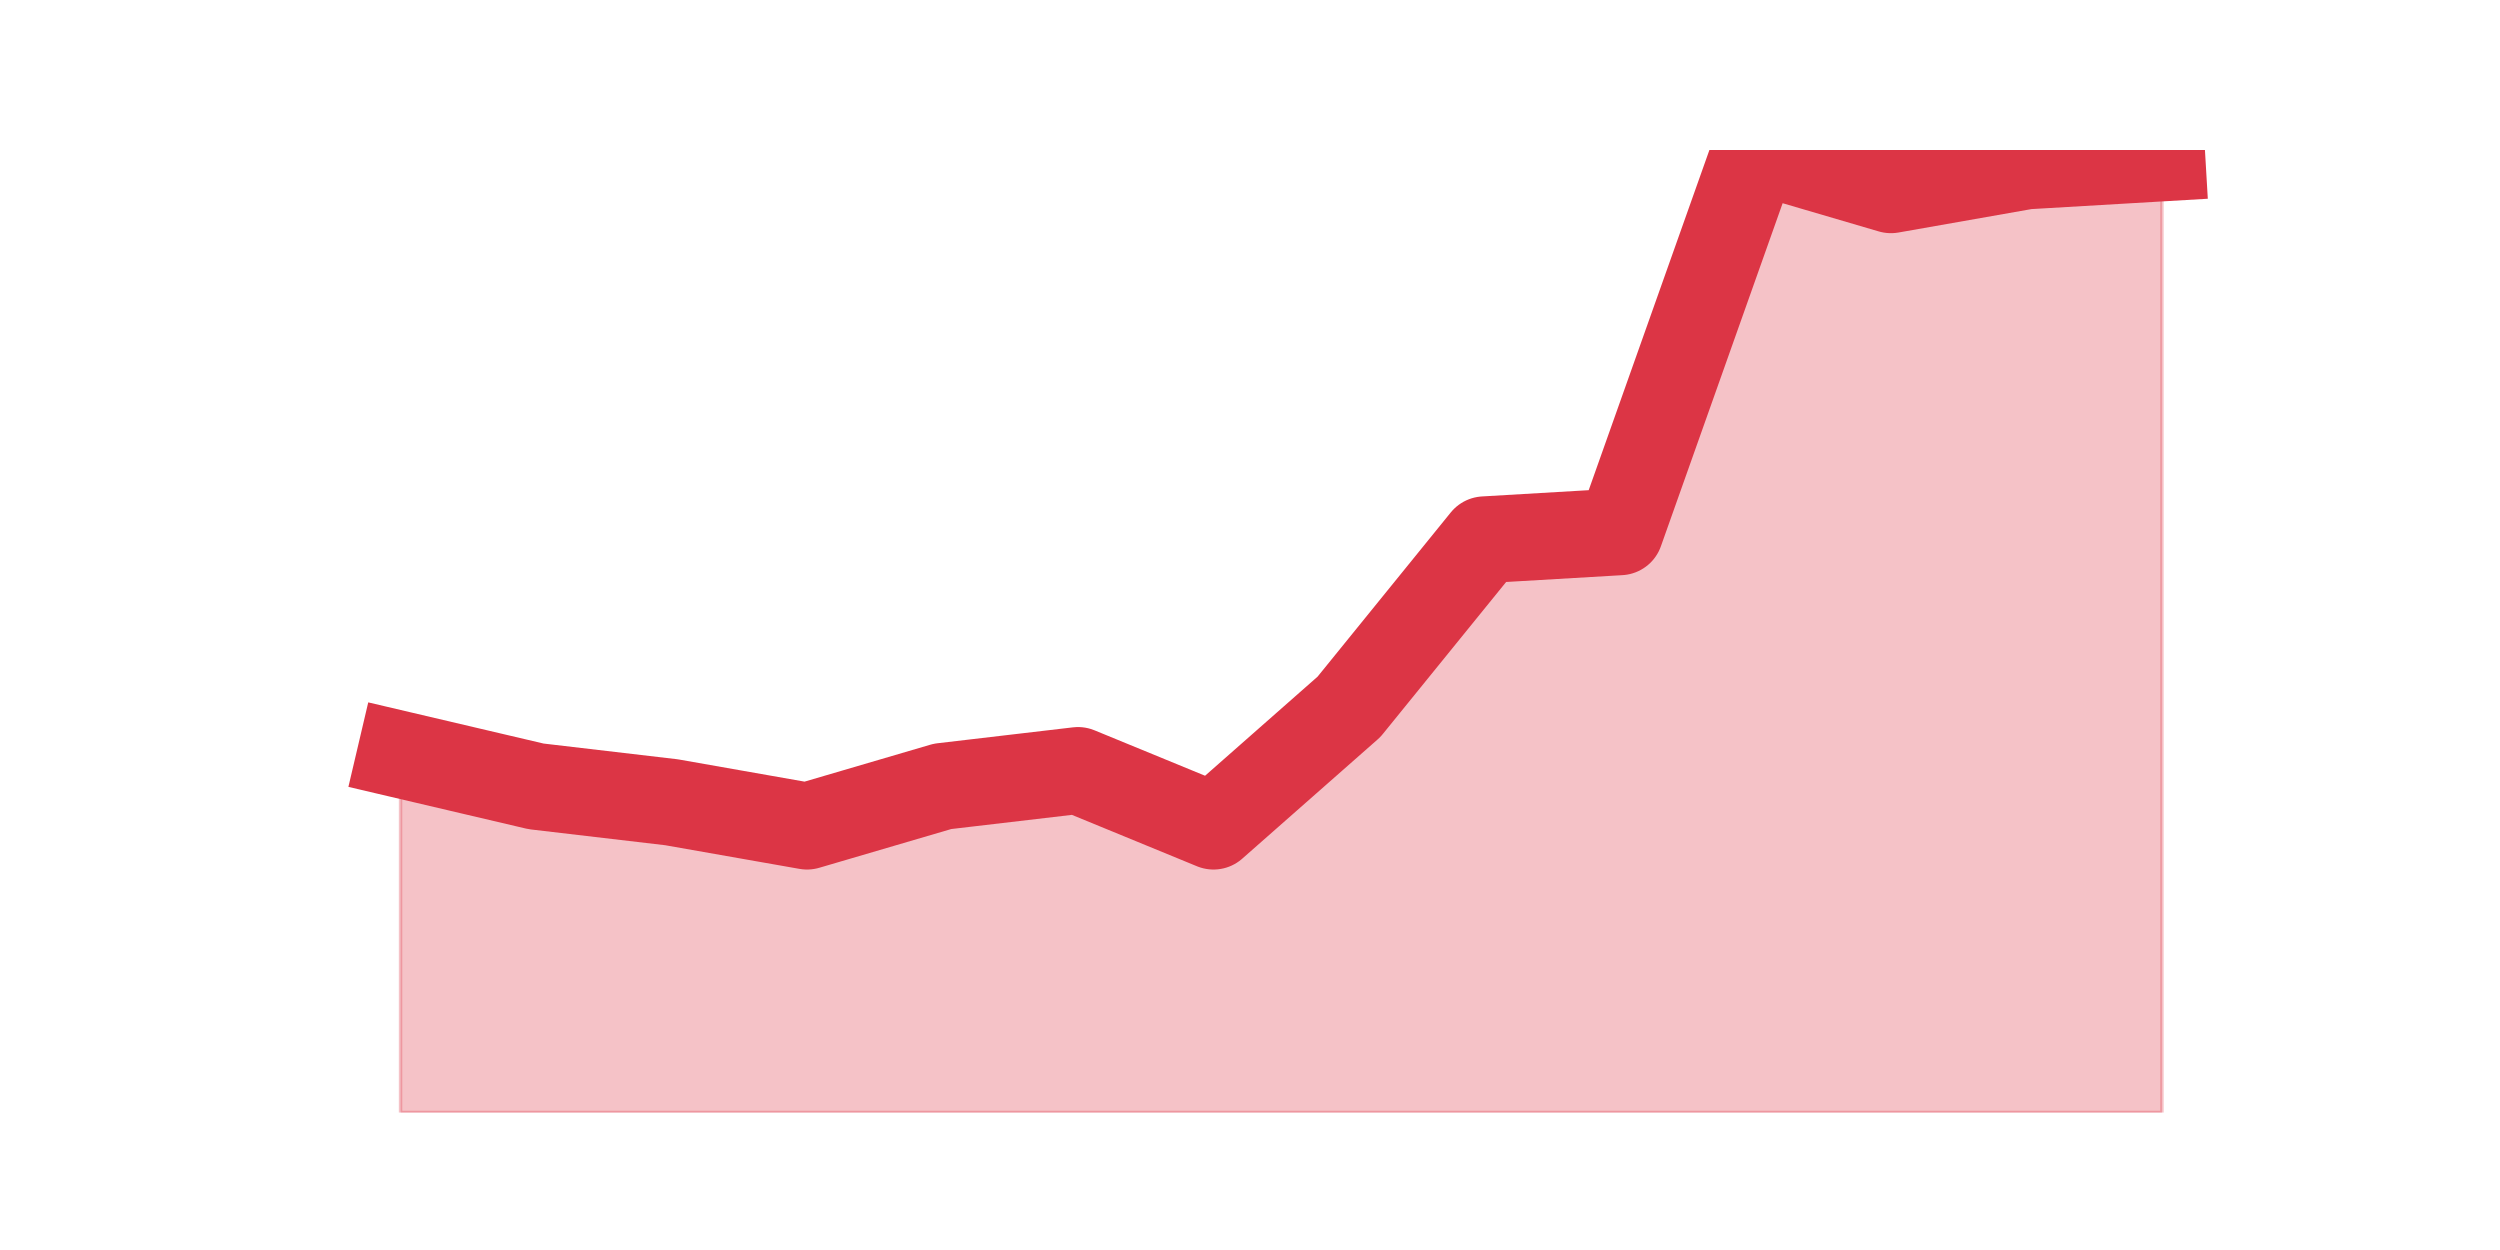 <?xml version="1.0" encoding="utf-8" standalone="no"?>
<!DOCTYPE svg PUBLIC "-//W3C//DTD SVG 1.1//EN"
  "http://www.w3.org/Graphics/SVG/1.1/DTD/svg11.dtd">
<svg height="360pt" version="1.1" viewBox="0 0 720 360" width="720pt" xmlns="http://www.w3.org/2000/svg" xmlns:xlink="http://www.w3.org/1999/xlink">
 <defs>
  <style type="text/css">*{stroke-linecap:butt;stroke-linejoin:round;}</style>
 </defs>
 <g id="figure_1">
  <g id="patch_1">
   <path d="M 0 360 
L 720 360 
L 720 0 
L 0 0 
z
" style="fill:none;"/>
  </g>
  <g id="axes_1">
   <g id="matplotlib.axis_1"/>
   <g id="matplotlib.axis_2"/>
   <g id="PolyCollection_1">
    <defs>
     <path d="M 115.364 -142.691 
L 115.364 -39.6 
L 154.385 -39.6 
L 193.406 -39.6 
L 232.427 -39.6 
L 271.448 -39.6 
L 310.469 -39.6 
L 349.49 -39.6 
L 388.51 -39.6 
L 427.531 -39.6 
L 466.552 -39.6 
L 505.573 -39.6 
L 544.594 -39.6 
L 583.615 -39.6 
L 622.636 -39.6 
L 622.636 -314.509 
L 622.636 -314.509 
L 583.615 -312.218 
L 544.594 -305.345 
L 505.573 -316.8 
L 466.552 -206.836 
L 427.531 -204.545 
L 388.51 -156.436 
L 349.49 -122.073 
L 310.469 -138.109 
L 271.448 -133.527 
L 232.427 -122.073 
L 193.406 -128.945 
L 154.385 -133.527 
L 115.364 -142.691 
z
" id="mf868da7112" style="stroke:#dc3545;stroke-opacity:0.3;"/>
    </defs>
    <g clip-path="url(#p8c80e0335f)">
     <use style="fill:#dc3545;fill-opacity:0.3;stroke:#dc3545;stroke-opacity:0.3;" x="0" xlink:href="#mf868da7112" y="360"/>
    </g>
   </g>
   <g id="line2d_1">
    <path clip-path="url(#p8c80e0335f)" d="M 115.364 217.309 
L 154.385 226.473 
L 193.406 231.055 
L 232.427 237.927 
L 271.448 226.473 
L 310.469 221.891 
L 349.49 237.927 
L 388.51 203.564 
L 427.531 155.455 
L 466.552 153.164 
L 505.573 43.2 
L 544.594 54.655 
L 583.615 47.782 
L 622.636 45.491 
" style="fill:none;stroke:#dc3545;stroke-linecap:square;stroke-width:25;"/>
   </g>
  </g>
 </g>
 <defs>
  <clipPath id="p8c80e0335f">
   <rect height="277.2" width="558" x="90" y="43.2"/>
  </clipPath>
 </defs>
</svg>
